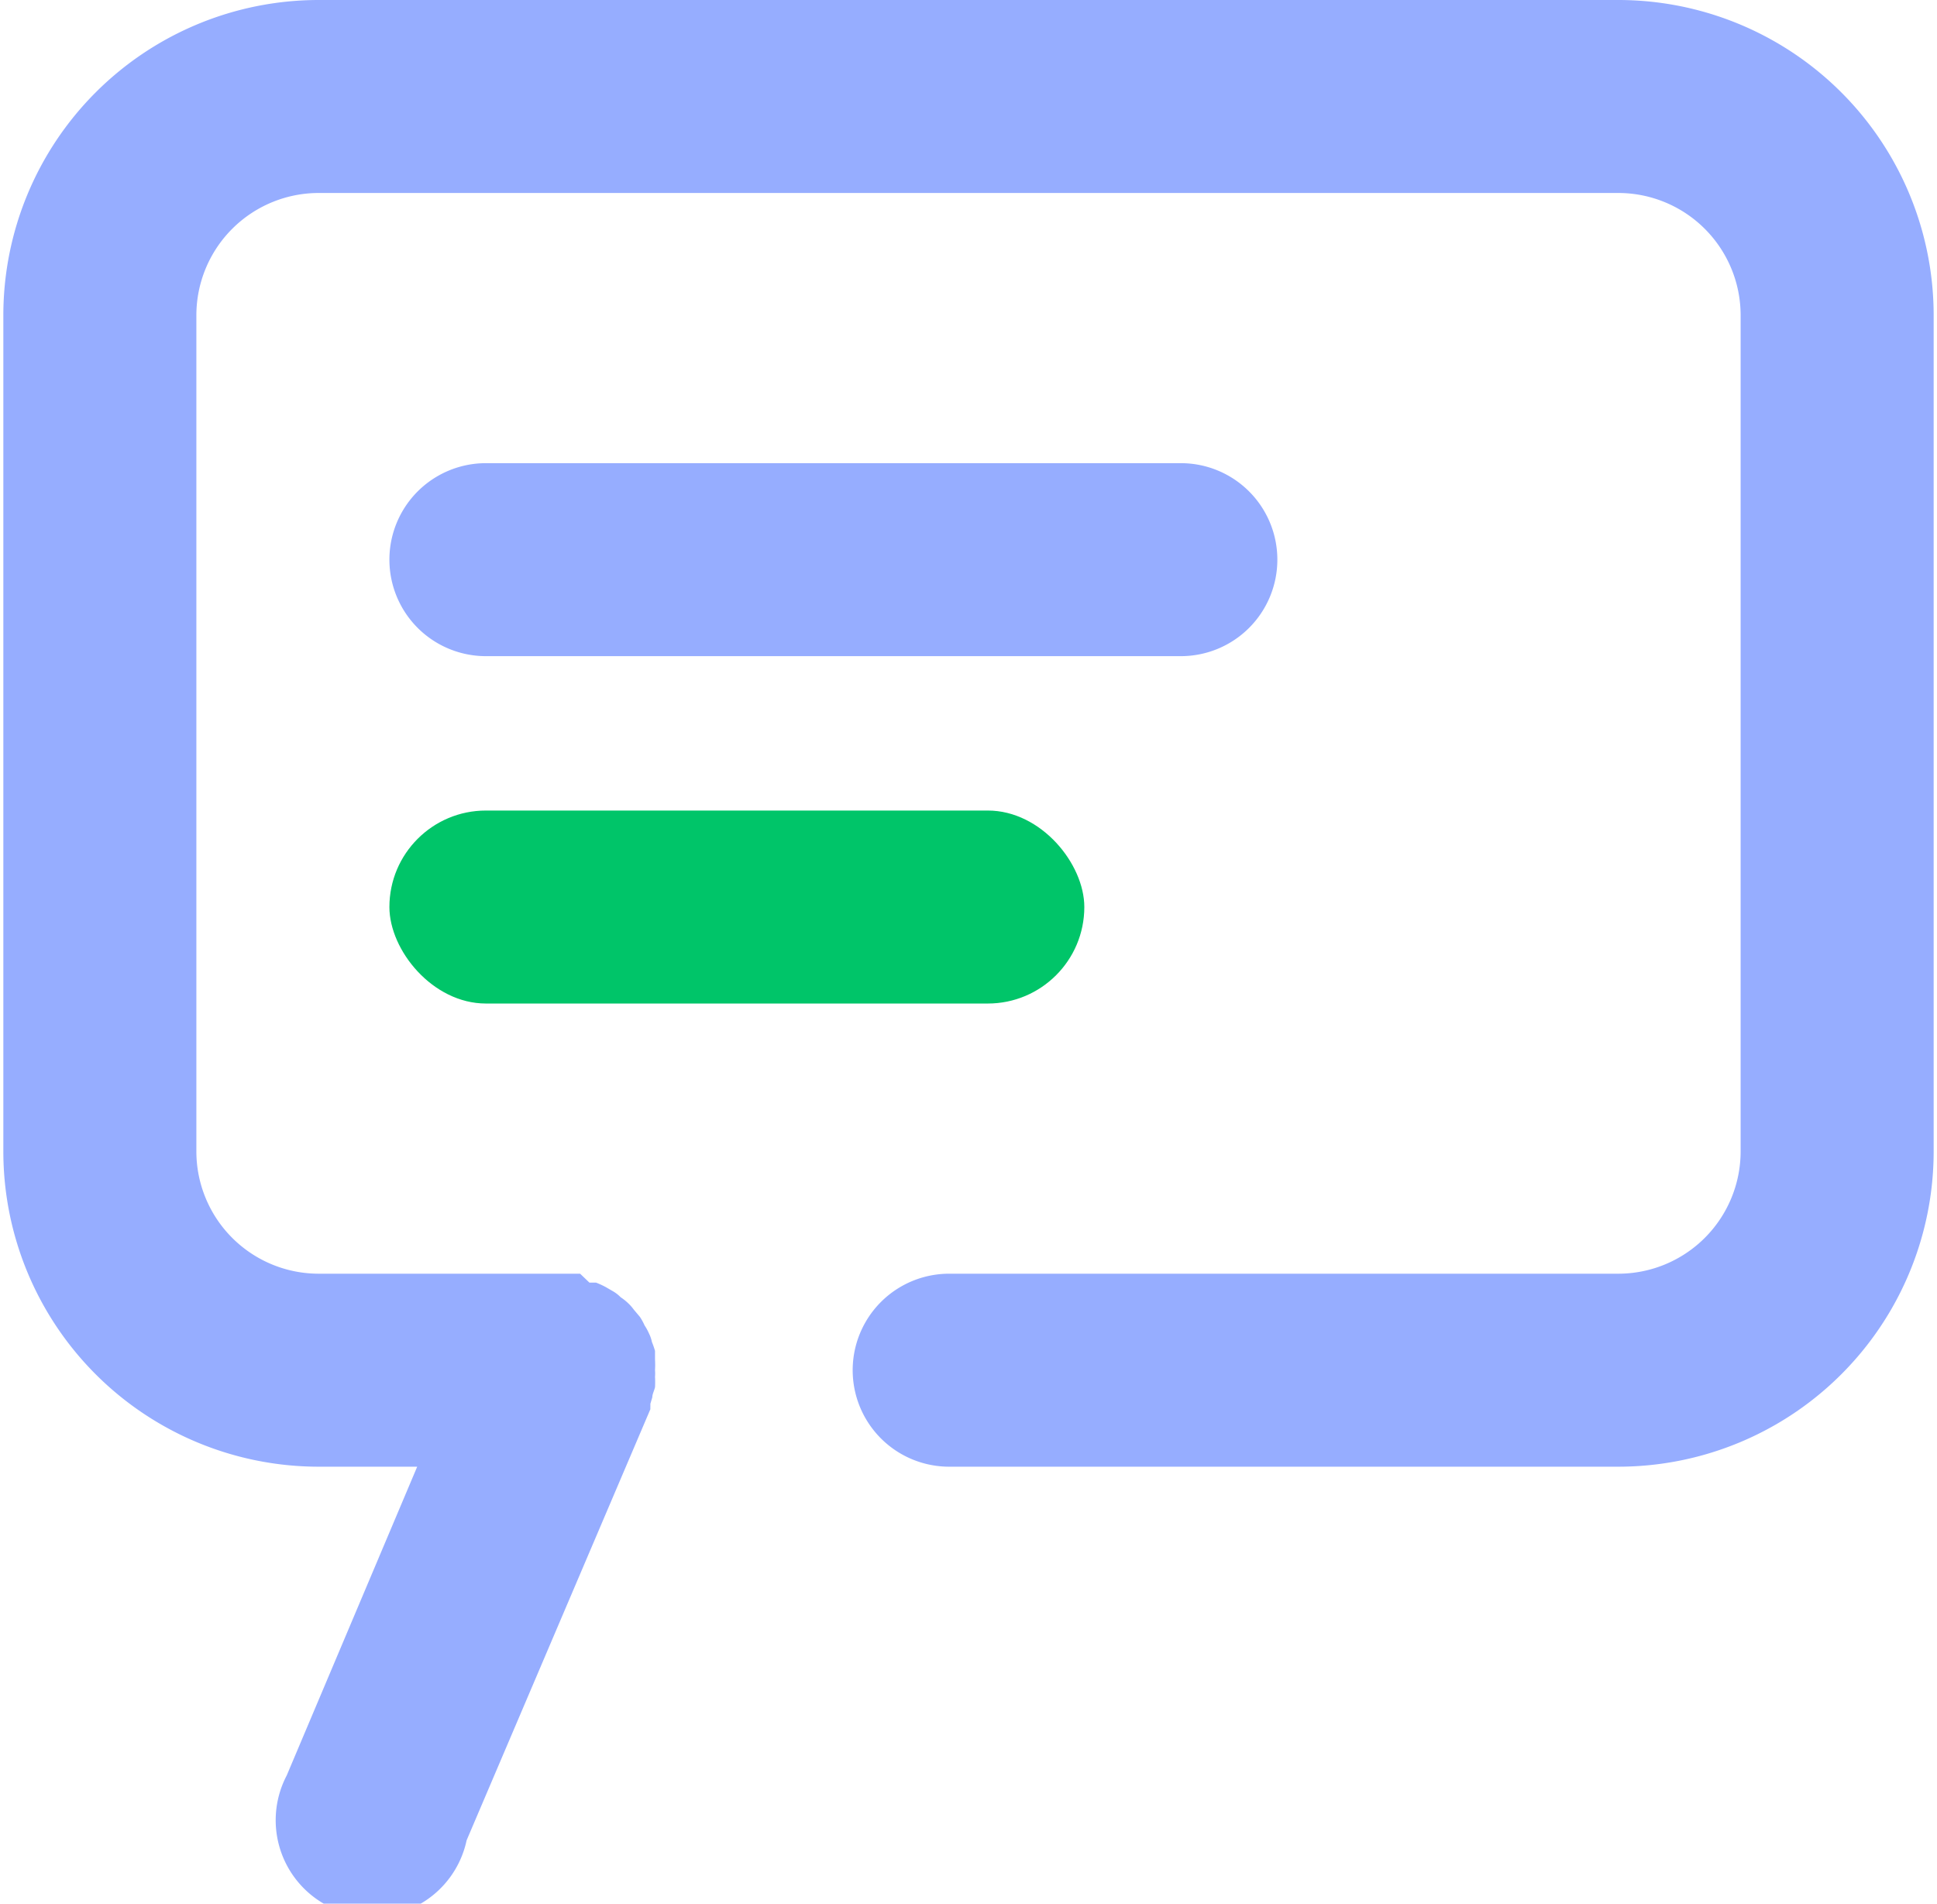 <?xml version="1.0" encoding="UTF-8" standalone="no"?> <svg xmlns="http://www.w3.org/2000/svg" width="40" height="39.32" viewBox="0 0 50 49.32" ><defs><style>.cls-1{fill:#96ADFF}.cls-2{fill:#00c569}</style></defs><title>Comment</title><g id="Layer_2" data-name="Layer 2"><g id="Comment"><path class="cls-1" d="M41.83 0H8.17A8.17 8.17 0 0 0 0 8.17v21.66A8.17 8.17 0 0 0 8.17 38h2.55l-3.38 8A2.5 2.5 0 1 0 12 47.68l4.76-11.17a.64.64 0 0 1 0-.07v-.07l.05-.17c0-.08.05-.17.07-.26a2.45 2.45 0 0 0 0-.27 1 1 0 0 0 0-.17 2.46 2.46 0 0 0 0-.28V35a2.09 2.09 0 0 0-.08-.23.9.9 0 0 0-.08-.23 1.28 1.28 0 0 0-.11-.2 1.55 1.55 0 0 0-.12-.22l-.16-.19a1.22 1.22 0 0 0-.15-.17 1.39 1.39 0 0 0-.19-.15.9.9 0 0 0-.19-.15l-.19-.11a2.06 2.06 0 0 0-.26-.12h-.17l-.24-.23H8.17A3.17 3.17 0 0 1 5 29.83V8.17A3.17 3.17 0 0 1 8.17 5h33.66A3.17 3.17 0 0 1 45 8.17v21.66A3.17 3.17 0 0 1 41.83 33H24.5a2.5 2.5 0 0 0 0 5h17.33A8.17 8.17 0 0 0 50 29.83V8.17A8.17 8.17 0 0 0 41.83 0z"/><path class="cls-1" d="M33 14.5a2.5 2.5 0 0 0-2.5-2.5h-18a2.5 2.5 0 0 0 0 5h18a2.5 2.5 0 0 0 2.5-2.5z"/><rect class="cls-2" x="10" y="21" width="18" height="5" rx="2.5" ry="2.5"/></g></g></svg>